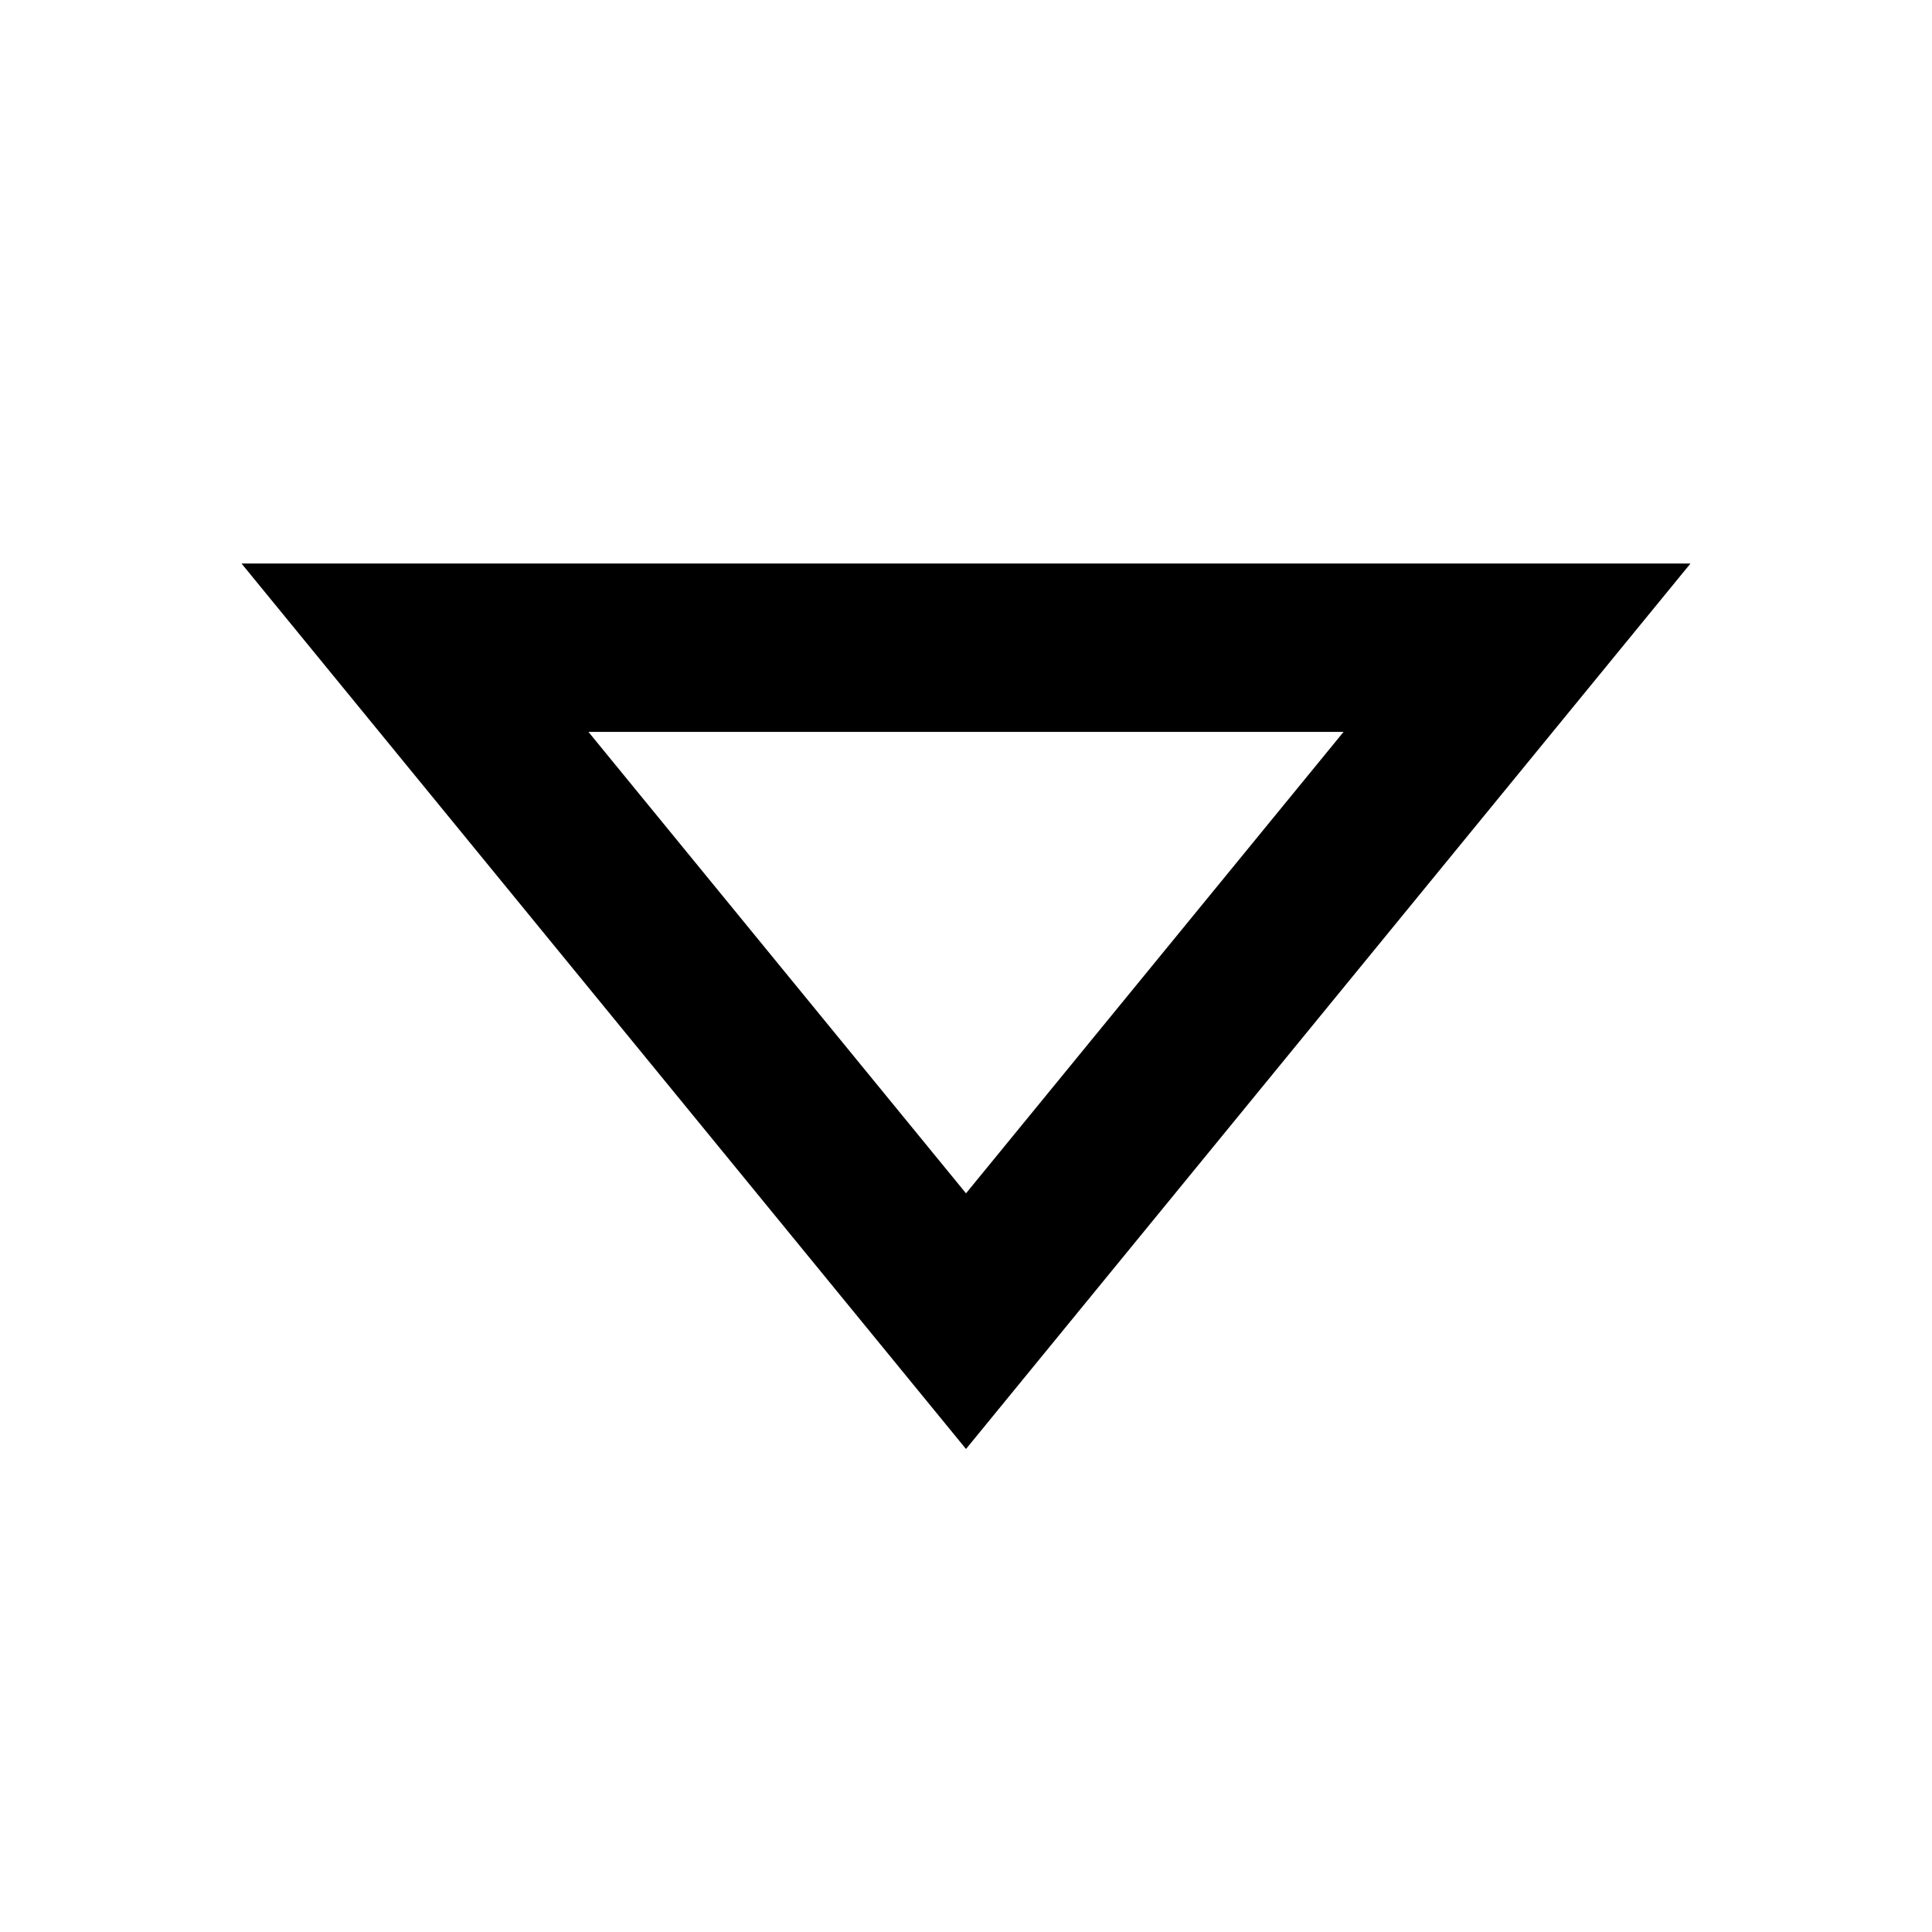 <svg fill="currentColor" viewBox="0 0 24 24" aria-hidden="true" focusable="false" tabindex="-1">
  <path fill-rule="evenodd" clip-rule="evenodd" d="M3 7h18l-9 11L3 7zm4.31 2.092L12 14.824l4.69-5.732H7.31z"></path>
</svg>
